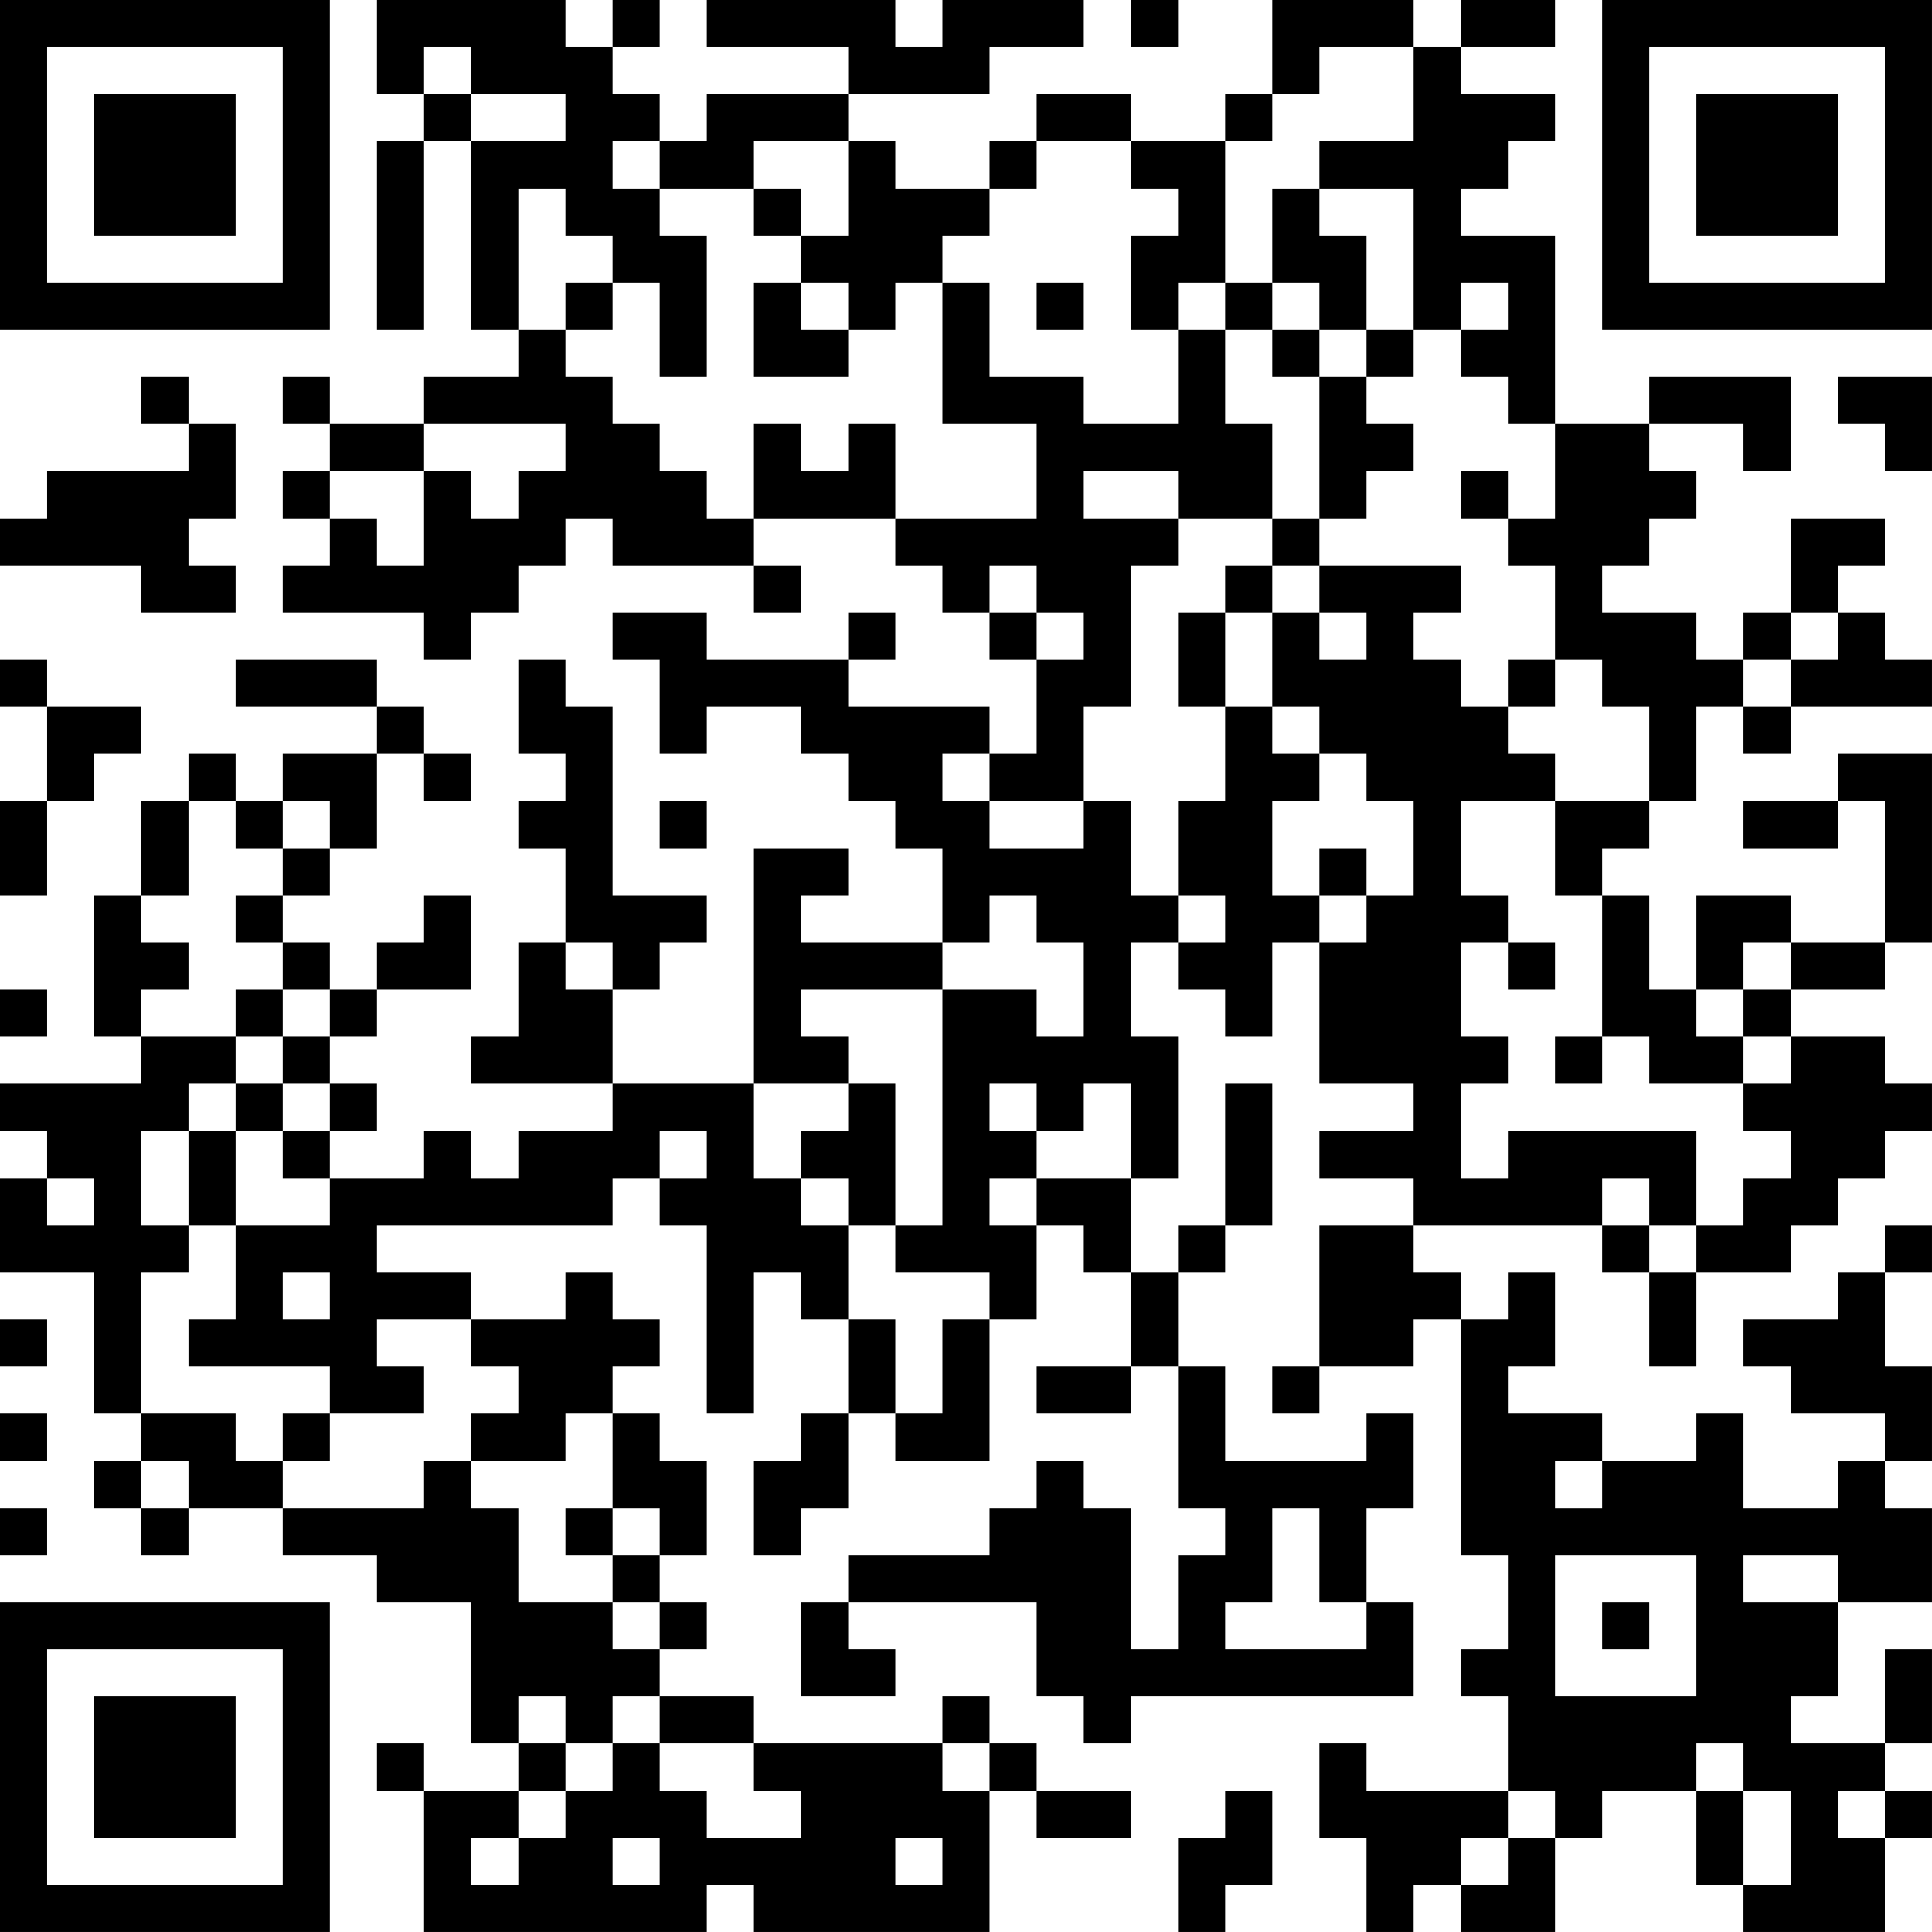 <?xml version="1.0" encoding="UTF-8"?>
<svg xmlns="http://www.w3.org/2000/svg" version="1.1" width="200" height="200" viewBox="0 0 200 200"><rect x="0" y="0" width="200" height="200" fill="#ffffff"/><g transform="scale(4.878)"><g transform="translate(0,0)"><path fill-rule="evenodd" d="M8 0L8 2L9 2L9 3L8 3L8 7L9 7L9 3L10 3L10 7L11 7L11 8L9 8L9 9L7 9L7 8L6 8L6 9L7 9L7 10L6 10L6 11L7 11L7 12L6 12L6 13L9 13L9 14L10 14L10 13L11 13L11 12L12 12L12 11L13 11L13 12L16 12L16 13L17 13L17 12L16 12L16 11L19 11L19 12L20 12L20 13L21 13L21 14L22 14L22 16L21 16L21 15L18 15L18 14L19 14L19 13L18 13L18 14L15 14L15 13L13 13L13 14L14 14L14 16L15 16L15 15L17 15L17 16L18 16L18 17L19 17L19 18L20 18L20 20L17 20L17 19L18 19L18 18L16 18L16 23L13 23L13 21L14 21L14 20L15 20L15 19L13 19L13 15L12 15L12 14L11 14L11 16L12 16L12 17L11 17L11 18L12 18L12 20L11 20L11 22L10 22L10 23L13 23L13 24L11 24L11 25L10 25L10 24L9 24L9 25L7 25L7 24L8 24L8 23L7 23L7 22L8 22L8 21L10 21L10 19L9 19L9 20L8 20L8 21L7 21L7 20L6 20L6 19L7 19L7 18L8 18L8 16L9 16L9 17L10 17L10 16L9 16L9 15L8 15L8 14L5 14L5 15L8 15L8 16L6 16L6 17L5 17L5 16L4 16L4 17L3 17L3 19L2 19L2 22L3 22L3 23L0 23L0 24L1 24L1 25L0 25L0 27L2 27L2 30L3 30L3 31L2 31L2 32L3 32L3 33L4 33L4 32L6 32L6 33L8 33L8 34L10 34L10 37L11 37L11 38L9 38L9 37L8 37L8 38L9 38L9 41L15 41L15 40L16 40L16 41L21 41L21 38L22 38L22 39L24 39L24 38L22 38L22 37L21 37L21 36L20 36L20 37L16 37L16 36L14 36L14 35L15 35L15 34L14 34L14 33L15 33L15 31L14 31L14 30L13 30L13 29L14 29L14 28L13 28L13 27L12 27L12 28L10 28L10 27L8 27L8 26L13 26L13 25L14 25L14 26L15 26L15 30L16 30L16 27L17 27L17 28L18 28L18 30L17 30L17 31L16 31L16 33L17 33L17 32L18 32L18 30L19 30L19 31L21 31L21 28L22 28L22 26L23 26L23 27L24 27L24 29L22 29L22 30L24 30L24 29L25 29L25 32L26 32L26 33L25 33L25 35L24 35L24 32L23 32L23 31L22 31L22 32L21 32L21 33L18 33L18 34L17 34L17 36L19 36L19 35L18 35L18 34L22 34L22 36L23 36L23 37L24 37L24 36L30 36L30 34L29 34L29 32L30 32L30 30L29 30L29 31L26 31L26 29L25 29L25 27L26 27L26 26L27 26L27 23L26 23L26 26L25 26L25 27L24 27L24 25L25 25L25 22L24 22L24 20L25 20L25 21L26 21L26 22L27 22L27 20L28 20L28 23L30 23L30 24L28 24L28 25L30 25L30 26L28 26L28 29L27 29L27 30L28 30L28 29L30 29L30 28L31 28L31 33L32 33L32 35L31 35L31 36L32 36L32 38L29 38L29 37L28 37L28 39L29 39L29 41L30 41L30 40L31 40L31 41L33 41L33 39L34 39L34 38L36 38L36 40L37 40L37 41L40 41L40 39L41 39L41 38L40 38L40 37L41 37L41 35L40 35L40 37L38 37L38 36L39 36L39 34L41 34L41 32L40 32L40 31L41 31L41 29L40 29L40 27L41 27L41 26L40 26L40 27L39 27L39 28L37 28L37 29L38 29L38 30L40 30L40 31L39 31L39 32L37 32L37 30L36 30L36 31L34 31L34 30L32 30L32 29L33 29L33 27L32 27L32 28L31 28L31 27L30 27L30 26L34 26L34 27L35 27L35 29L36 29L36 27L38 27L38 26L39 26L39 25L40 25L40 24L41 24L41 23L40 23L40 22L38 22L38 21L40 21L40 20L41 20L41 16L39 16L39 17L37 17L37 18L39 18L39 17L40 17L40 20L38 20L38 19L36 19L36 21L35 21L35 19L34 19L34 18L35 18L35 17L36 17L36 15L37 15L37 16L38 16L38 15L41 15L41 14L40 14L40 13L39 13L39 12L40 12L40 11L38 11L38 13L37 13L37 14L36 14L36 13L34 13L34 12L35 12L35 11L36 11L36 10L35 10L35 9L37 9L37 10L38 10L38 8L35 8L35 9L33 9L33 5L31 5L31 4L32 4L32 3L33 3L33 2L31 2L31 1L33 1L33 0L31 0L31 1L30 1L30 0L27 0L27 2L26 2L26 3L24 3L24 2L22 2L22 3L21 3L21 4L19 4L19 3L18 3L18 2L21 2L21 1L23 1L23 0L20 0L20 1L19 1L19 0L15 0L15 1L18 1L18 2L15 2L15 3L14 3L14 2L13 2L13 1L14 1L14 0L13 0L13 1L12 1L12 0ZM24 0L24 1L25 1L25 0ZM9 1L9 2L10 2L10 3L12 3L12 2L10 2L10 1ZM28 1L28 2L27 2L27 3L26 3L26 6L25 6L25 7L24 7L24 5L25 5L25 4L24 4L24 3L22 3L22 4L21 4L21 5L20 5L20 6L19 6L19 7L18 7L18 6L17 6L17 5L18 5L18 3L16 3L16 4L14 4L14 3L13 3L13 4L14 4L14 5L15 5L15 8L14 8L14 6L13 6L13 5L12 5L12 4L11 4L11 7L12 7L12 8L13 8L13 9L14 9L14 10L15 10L15 11L16 11L16 9L17 9L17 10L18 10L18 9L19 9L19 11L22 11L22 9L20 9L20 6L21 6L21 8L23 8L23 9L25 9L25 7L26 7L26 9L27 9L27 11L25 11L25 10L23 10L23 11L25 11L25 12L24 12L24 15L23 15L23 17L21 17L21 16L20 16L20 17L21 17L21 18L23 18L23 17L24 17L24 19L25 19L25 20L26 20L26 19L25 19L25 17L26 17L26 15L27 15L27 16L28 16L28 17L27 17L27 19L28 19L28 20L29 20L29 19L30 19L30 17L29 17L29 16L28 16L28 15L27 15L27 13L28 13L28 14L29 14L29 13L28 13L28 12L31 12L31 13L30 13L30 14L31 14L31 15L32 15L32 16L33 16L33 17L31 17L31 19L32 19L32 20L31 20L31 22L32 22L32 23L31 23L31 25L32 25L32 24L36 24L36 26L35 26L35 25L34 25L34 26L35 26L35 27L36 27L36 26L37 26L37 25L38 25L38 24L37 24L37 23L38 23L38 22L37 22L37 21L38 21L38 20L37 20L37 21L36 21L36 22L37 22L37 23L35 23L35 22L34 22L34 19L33 19L33 17L35 17L35 15L34 15L34 14L33 14L33 12L32 12L32 11L33 11L33 9L32 9L32 8L31 8L31 7L32 7L32 6L31 6L31 7L30 7L30 4L28 4L28 3L30 3L30 1ZM16 4L16 5L17 5L17 4ZM27 4L27 6L26 6L26 7L27 7L27 8L28 8L28 11L27 11L27 12L26 12L26 13L25 13L25 15L26 15L26 13L27 13L27 12L28 12L28 11L29 11L29 10L30 10L30 9L29 9L29 8L30 8L30 7L29 7L29 5L28 5L28 4ZM12 6L12 7L13 7L13 6ZM16 6L16 8L18 8L18 7L17 7L17 6ZM22 6L22 7L23 7L23 6ZM27 6L27 7L28 7L28 8L29 8L29 7L28 7L28 6ZM3 8L3 9L4 9L4 10L1 10L1 11L0 11L0 12L3 12L3 13L5 13L5 12L4 12L4 11L5 11L5 9L4 9L4 8ZM39 8L39 9L40 9L40 10L41 10L41 8ZM9 9L9 10L7 10L7 11L8 11L8 12L9 12L9 10L10 10L10 11L11 11L11 10L12 10L12 9ZM31 10L31 11L32 11L32 10ZM21 12L21 13L22 13L22 14L23 14L23 13L22 13L22 12ZM38 13L38 14L37 14L37 15L38 15L38 14L39 14L39 13ZM0 14L0 15L1 15L1 17L0 17L0 19L1 19L1 17L2 17L2 16L3 16L3 15L1 15L1 14ZM32 14L32 15L33 15L33 14ZM4 17L4 19L3 19L3 20L4 20L4 21L3 21L3 22L5 22L5 23L4 23L4 24L3 24L3 26L4 26L4 27L3 27L3 30L5 30L5 31L6 31L6 32L9 32L9 31L10 31L10 32L11 32L11 34L13 34L13 35L14 35L14 34L13 34L13 33L14 33L14 32L13 32L13 30L12 30L12 31L10 31L10 30L11 30L11 29L10 29L10 28L8 28L8 29L9 29L9 30L7 30L7 29L4 29L4 28L5 28L5 26L7 26L7 25L6 25L6 24L7 24L7 23L6 23L6 22L7 22L7 21L6 21L6 20L5 20L5 19L6 19L6 18L7 18L7 17L6 17L6 18L5 18L5 17ZM14 17L14 18L15 18L15 17ZM28 18L28 19L29 19L29 18ZM21 19L21 20L20 20L20 21L17 21L17 22L18 22L18 23L16 23L16 25L17 25L17 26L18 26L18 28L19 28L19 30L20 30L20 28L21 28L21 27L19 27L19 26L20 26L20 21L22 21L22 22L23 22L23 20L22 20L22 19ZM12 20L12 21L13 21L13 20ZM32 20L32 21L33 21L33 20ZM0 21L0 22L1 22L1 21ZM5 21L5 22L6 22L6 21ZM33 22L33 23L34 23L34 22ZM5 23L5 24L4 24L4 26L5 26L5 24L6 24L6 23ZM18 23L18 24L17 24L17 25L18 25L18 26L19 26L19 23ZM21 23L21 24L22 24L22 25L21 25L21 26L22 26L22 25L24 25L24 23L23 23L23 24L22 24L22 23ZM14 24L14 25L15 25L15 24ZM1 25L1 26L2 26L2 25ZM6 27L6 28L7 28L7 27ZM0 28L0 29L1 29L1 28ZM0 30L0 31L1 31L1 30ZM6 30L6 31L7 31L7 30ZM3 31L3 32L4 32L4 31ZM33 31L33 32L34 32L34 31ZM0 32L0 33L1 33L1 32ZM12 32L12 33L13 33L13 32ZM27 32L27 34L26 34L26 35L29 35L29 34L28 34L28 32ZM33 33L33 36L36 36L36 33ZM37 33L37 34L39 34L39 33ZM34 34L34 35L35 35L35 34ZM11 36L11 37L12 37L12 38L11 38L11 39L10 39L10 40L11 40L11 39L12 39L12 38L13 38L13 37L14 37L14 38L15 38L15 39L17 39L17 38L16 38L16 37L14 37L14 36L13 36L13 37L12 37L12 36ZM20 37L20 38L21 38L21 37ZM36 37L36 38L37 38L37 40L38 40L38 38L37 38L37 37ZM26 38L26 39L25 39L25 41L26 41L26 40L27 40L27 38ZM32 38L32 39L31 39L31 40L32 40L32 39L33 39L33 38ZM39 38L39 39L40 39L40 38ZM13 39L13 40L14 40L14 39ZM19 39L19 40L20 40L20 39ZM0 0L0 7L7 7L7 0ZM1 1L1 6L6 6L6 1ZM2 2L2 5L5 5L5 2ZM34 0L34 7L41 7L41 0ZM35 1L35 6L40 6L40 1ZM36 2L36 5L39 5L39 2ZM0 34L0 41L7 41L7 34ZM1 35L1 40L6 40L6 35ZM2 36L2 39L5 39L5 36Z" fill="#000000"/></g></g></svg>
